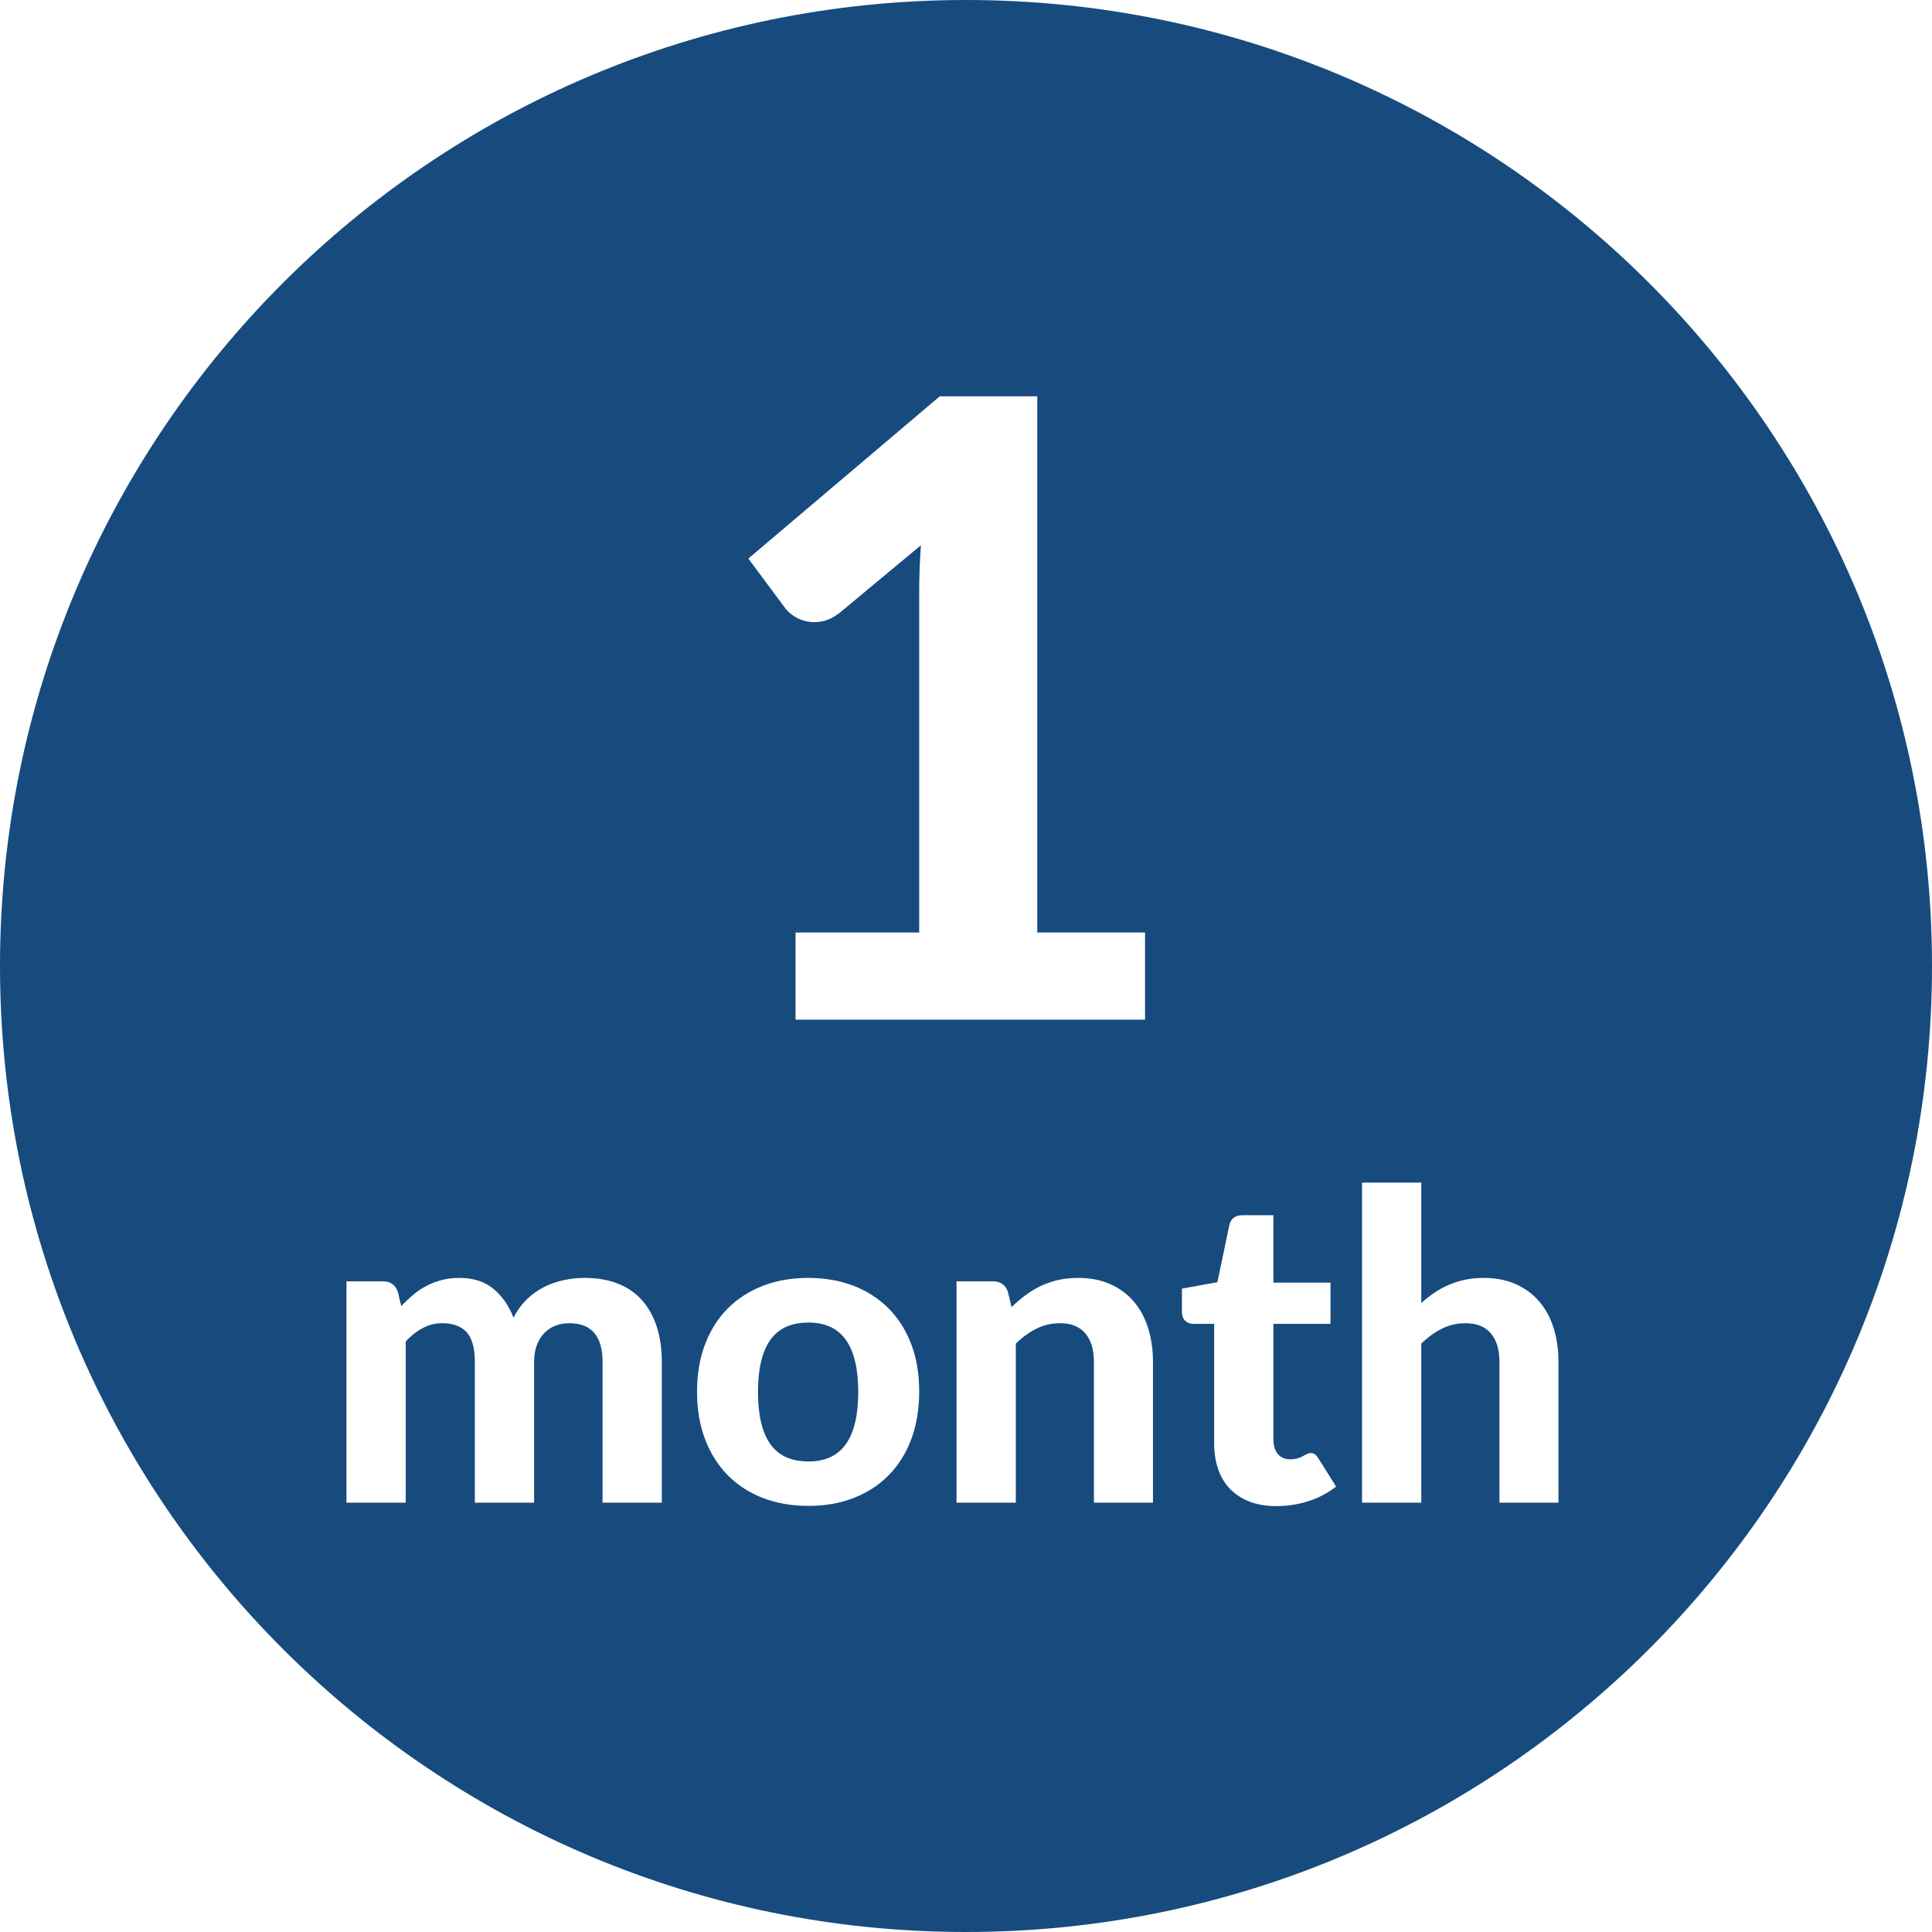 <svg width="36" height="36" viewBox="0 0 36 36" xmlns="http://www.w3.org/2000/svg">
    <title>time-1month</title>
    <path d="M18 36c9.941 0 18-8.059 18-18S27.941 0 18 0 0 8.059 0 18s8.059 18 18 18zm3.336-18.624V19h-6.512v-1.624h2.304v-6.352c0-.139.003-.28.008-.424.005-.144.013-.29.024-.44l-1.52 1.264c-.107.08-.21.13-.312.152-.101.021-.197.023-.288.004-.09-.019-.17-.05-.24-.096-.07-.045-.123-.092-.16-.14l-.696-.936 3.568-3.024h1.816v9.992h2.008zM6.456 28v-4.124h.68c.139 0 .23.064.276.192l.064.268c.072-.075.146-.144.222-.208.076-.064.158-.12.246-.166.088-.047.183-.083.286-.11.103-.027.214-.04.334-.04.253 0 .463.067.628.202.165.135.29.314.376.538.067-.13.149-.243.246-.338.097-.095.204-.171.32-.23.116-.059.239-.102.368-.13.13-.028.26-.042.39-.042.232 0 .437.035.616.104.179.07.329.171.45.306.121.135.214.3.278.494.064.195.096.416.096.664V28h-1.104v-2.62c0-.483-.207-.724-.62-.724-.093 0-.18.015-.258.046-.079.03-.148.077-.208.138-.06.061-.107.137-.14.228-.033.09-.05.195-.05.312V28H8.848v-2.62c0-.261-.051-.447-.154-.558-.103-.11-.254-.166-.454-.166-.128 0-.249.03-.362.09-.113.06-.22.143-.318.25V28H6.456zm8.608-4.188c.31 0 .59.05.844.148.253.099.47.24.652.422.181.183.321.405.42.666.099.261.148.556.148.884 0 .328-.05.623-.148.886-.099.263-.239.486-.42.67-.181.184-.399.325-.652.424-.253.099-.535.148-.844.148-.312 0-.595-.05-.85-.148-.255-.099-.473-.24-.654-.424-.181-.184-.322-.407-.422-.67-.1-.263-.15-.558-.15-.886 0-.328.05-.623.15-.884.1-.261.24-.483.422-.666.181-.183.4-.323.654-.422.255-.099.538-.148.85-.148zm3.784.544c.083-.08.169-.153.258-.22.09-.067.184-.124.284-.172.1-.048.208-.085.324-.112.116-.027.242-.04.378-.04.224 0 .423.039.596.116.173.077.32.185.438.324.119.139.208.304.268.496.06.192.09.403.09.632V28h-1.1v-2.62c0-.23-.053-.407-.16-.534-.107-.127-.264-.19-.472-.19-.155 0-.3.033-.436.1s-.265.16-.388.28V28h-1.104v-4.124h.68c.139 0 .23.064.276.192l.068.288zm4.936 3.708c-.187 0-.352-.027-.496-.082-.144-.055-.265-.133-.364-.234-.099-.101-.173-.224-.224-.368-.05-.144-.076-.307-.076-.488v-2.224h-.388c-.059 0-.109-.019-.15-.056-.041-.037-.062-.093-.062-.168v-.432l.66-.12.224-1.068c.03-.12.11-.18.244-.18h.576V23.9h1.064v.768h-1.064v2.152c0 .115.027.205.082.272.055.067.133.1.234.1.053 0 .099-.006.136-.018.037-.012.07-.025.096-.04l.074-.04c.023-.012.046-.018.07-.018.032 0 .059.007.08.022.021.015.043.04.064.074l.332.528c-.152.12-.324.21-.516.272-.192.061-.39.092-.596.092zm2.7-3.784c.077-.07.158-.133.242-.19.084-.057.173-.107.268-.148.095-.041.196-.073.304-.096.108-.023.225-.034.35-.034.224 0 .423.039.596.116.173.077.32.185.438.324.119.139.208.304.268.496.06.192.09.403.09.632V28h-1.1v-2.62c0-.23-.053-.407-.16-.534-.107-.127-.264-.19-.472-.19-.155 0-.3.033-.436.1s-.265.16-.388.28V28H25.38v-5.964h1.104v2.244zm-11.42 2.952c.315 0 .548-.109.7-.326.152-.217.228-.54.228-.97 0-.427-.076-.749-.228-.966-.152-.217-.385-.326-.7-.326-.323 0-.56.109-.712.326-.152.217-.228.54-.228.966 0 .43.076.753.228.97.152.217.39.326.712.326z" fill="#174B7E" fill-rule="evenodd"/>
</svg>